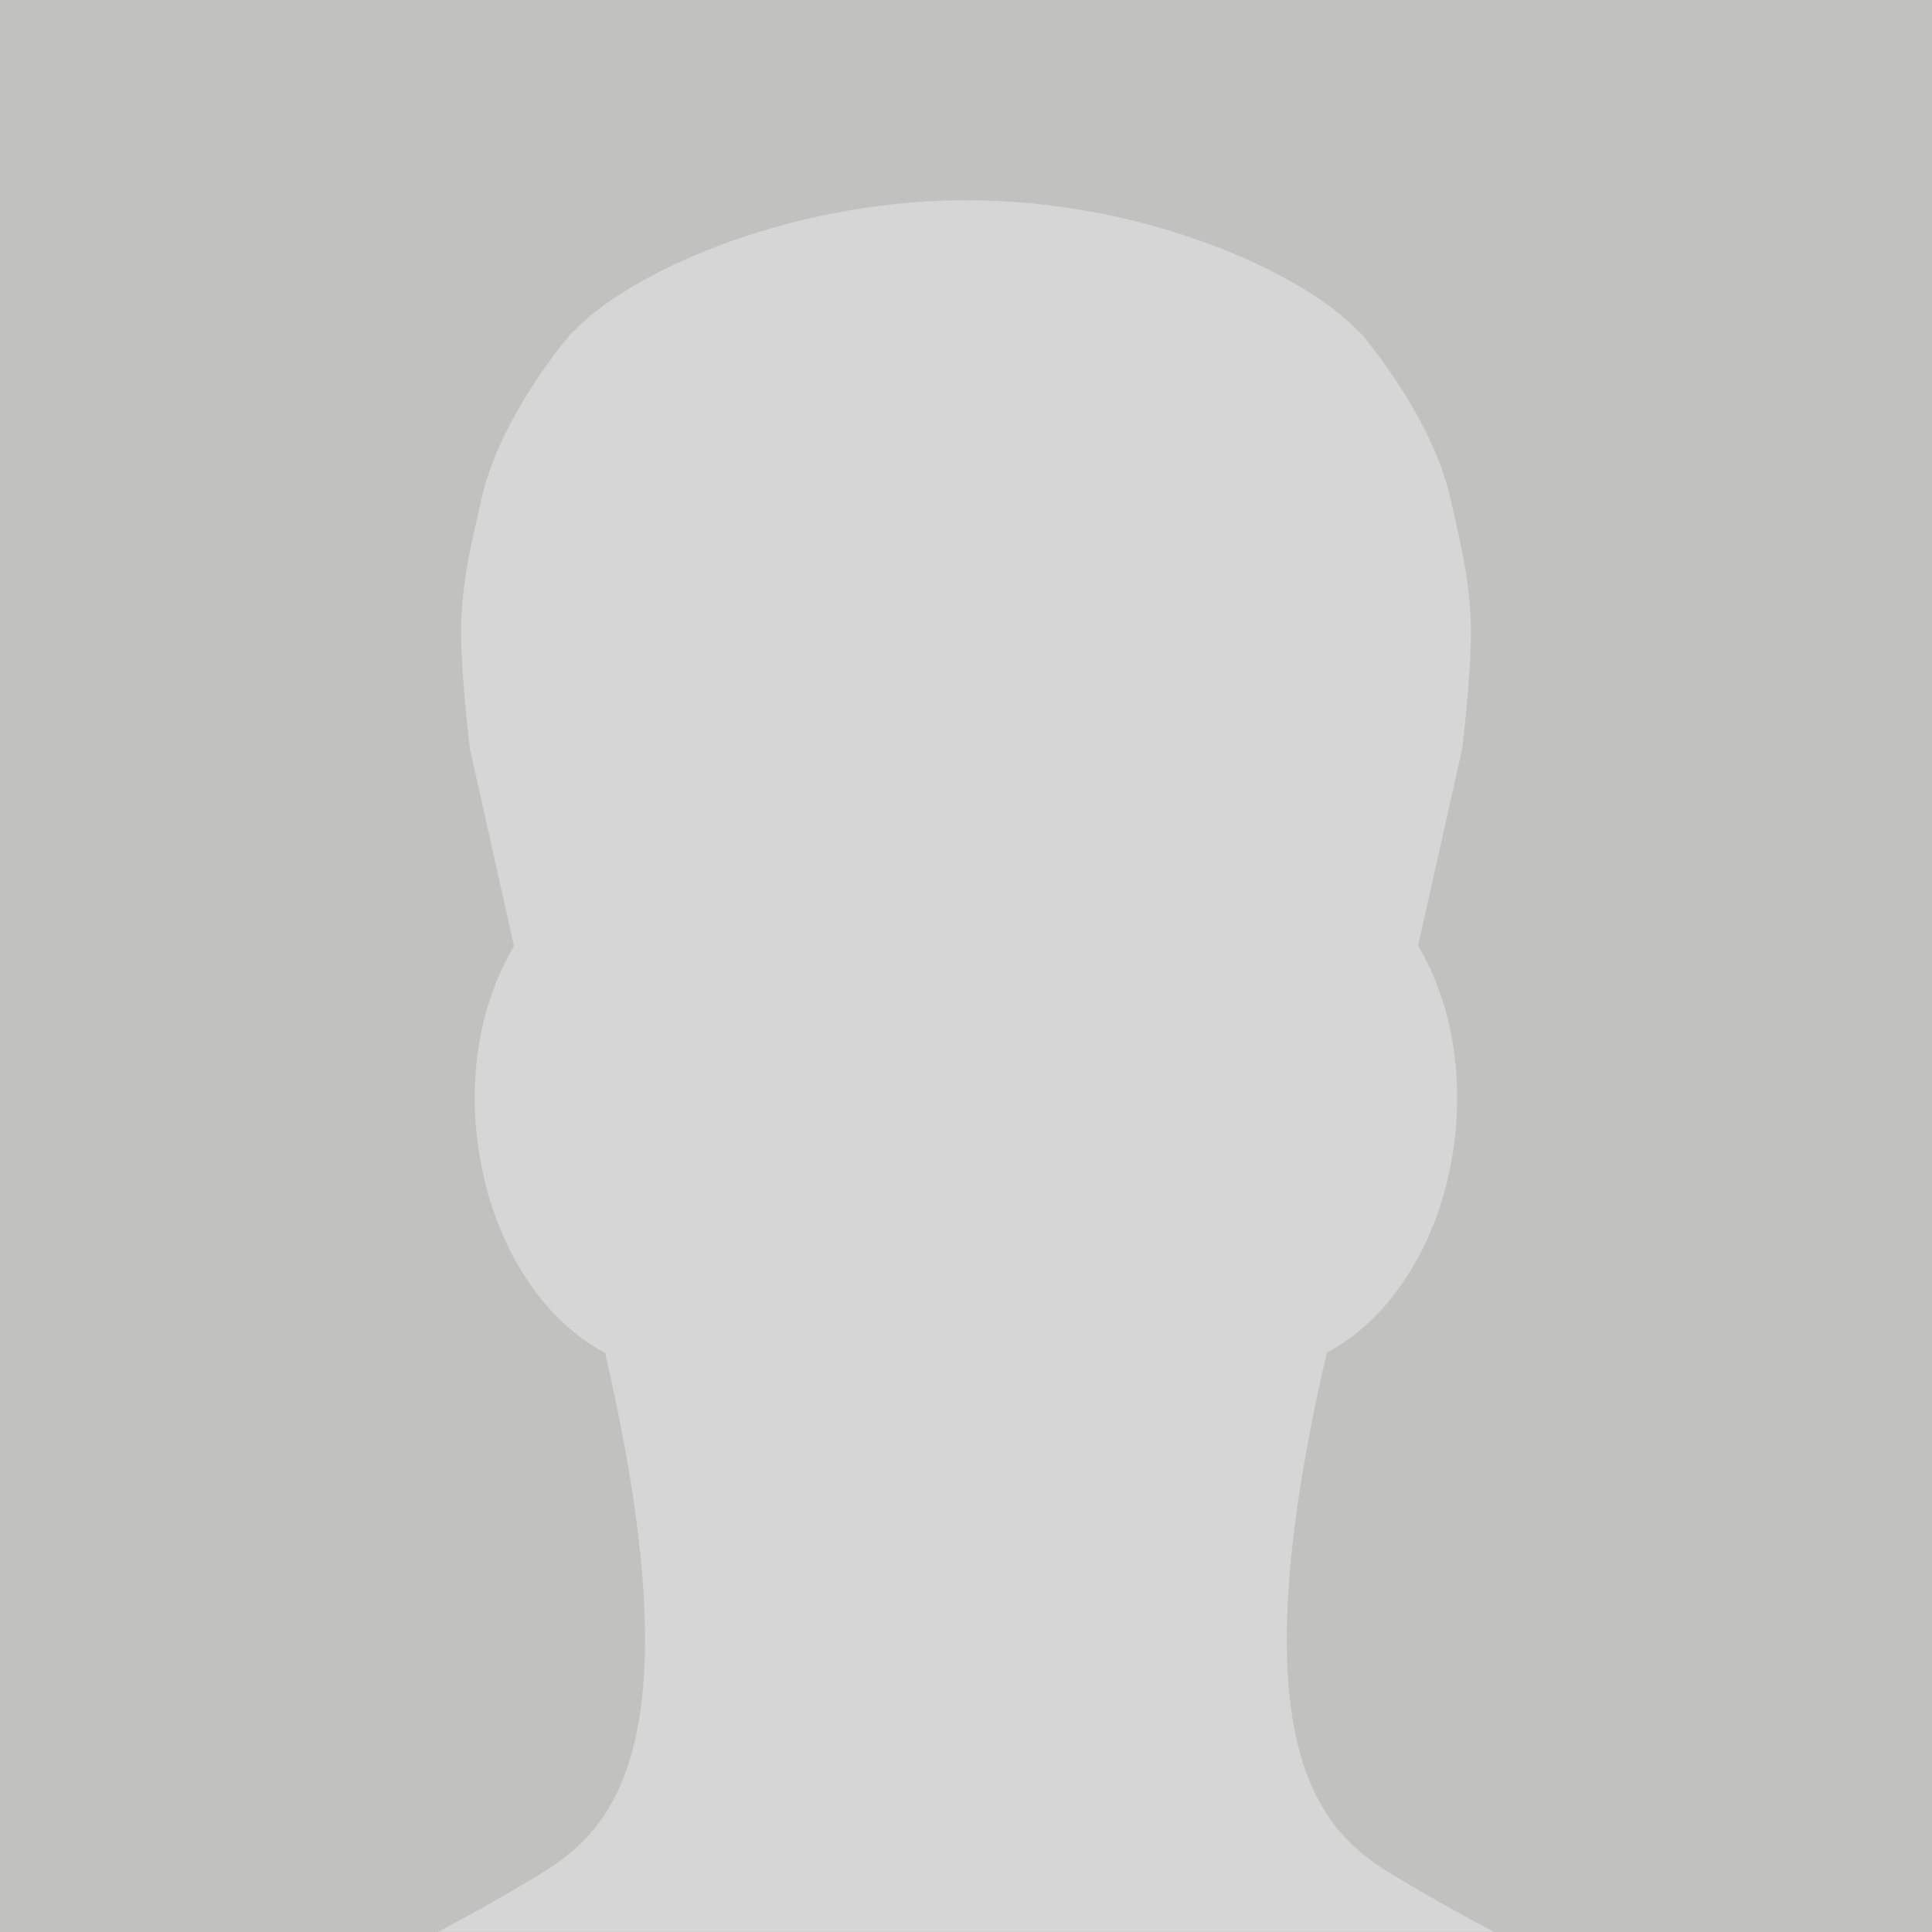 <svg xmlns="http://www.w3.org/2000/svg" viewBox="0 0 279.76 279.76"><defs><style>.a{fill:#c1c1c0;}.b{fill:#d6d6d6;fill-rule:evenodd;}</style></defs><rect class="a" width="279.76" height="279.76"/><path class="b" d="M213.08,89.59c-0.31-6.75-1.67-11.62-2.86-17.1C207.52,60,196.94,48,196.94,48h-0.11c-7.48-8.12-30.34-19-56.72-19h-0.22c-26.38.06-49.24,10.92-56.72,19H83.06S72.48,60,69.78,72.49c-1.19,5.49-2.55,10.35-2.86,17.1-0.29,6.44,1.24,18.83,1.24,18.83L74.55,137c-4.9,8.16-7,19.48-4.85,31.1,2.37,13.09,9.43,23.32,18.06,27.81L88,197.1c13.25,57.86-.24,68.6-10.24,74.63-4.89,2.95-9.63,5.61-14.22,8H216.43c-4.59-2.42-9.33-5.08-14.22-8-10-6-23.48-16.77-10.24-74.63l0.28-1.24c8.62-4.49,15.69-14.72,18.06-27.81,2.1-11.62.05-22.94-4.85-31.1l6.39-28.53S213.38,96,213.08,89.59Z" transform="translate(-0.12)"/></svg>
